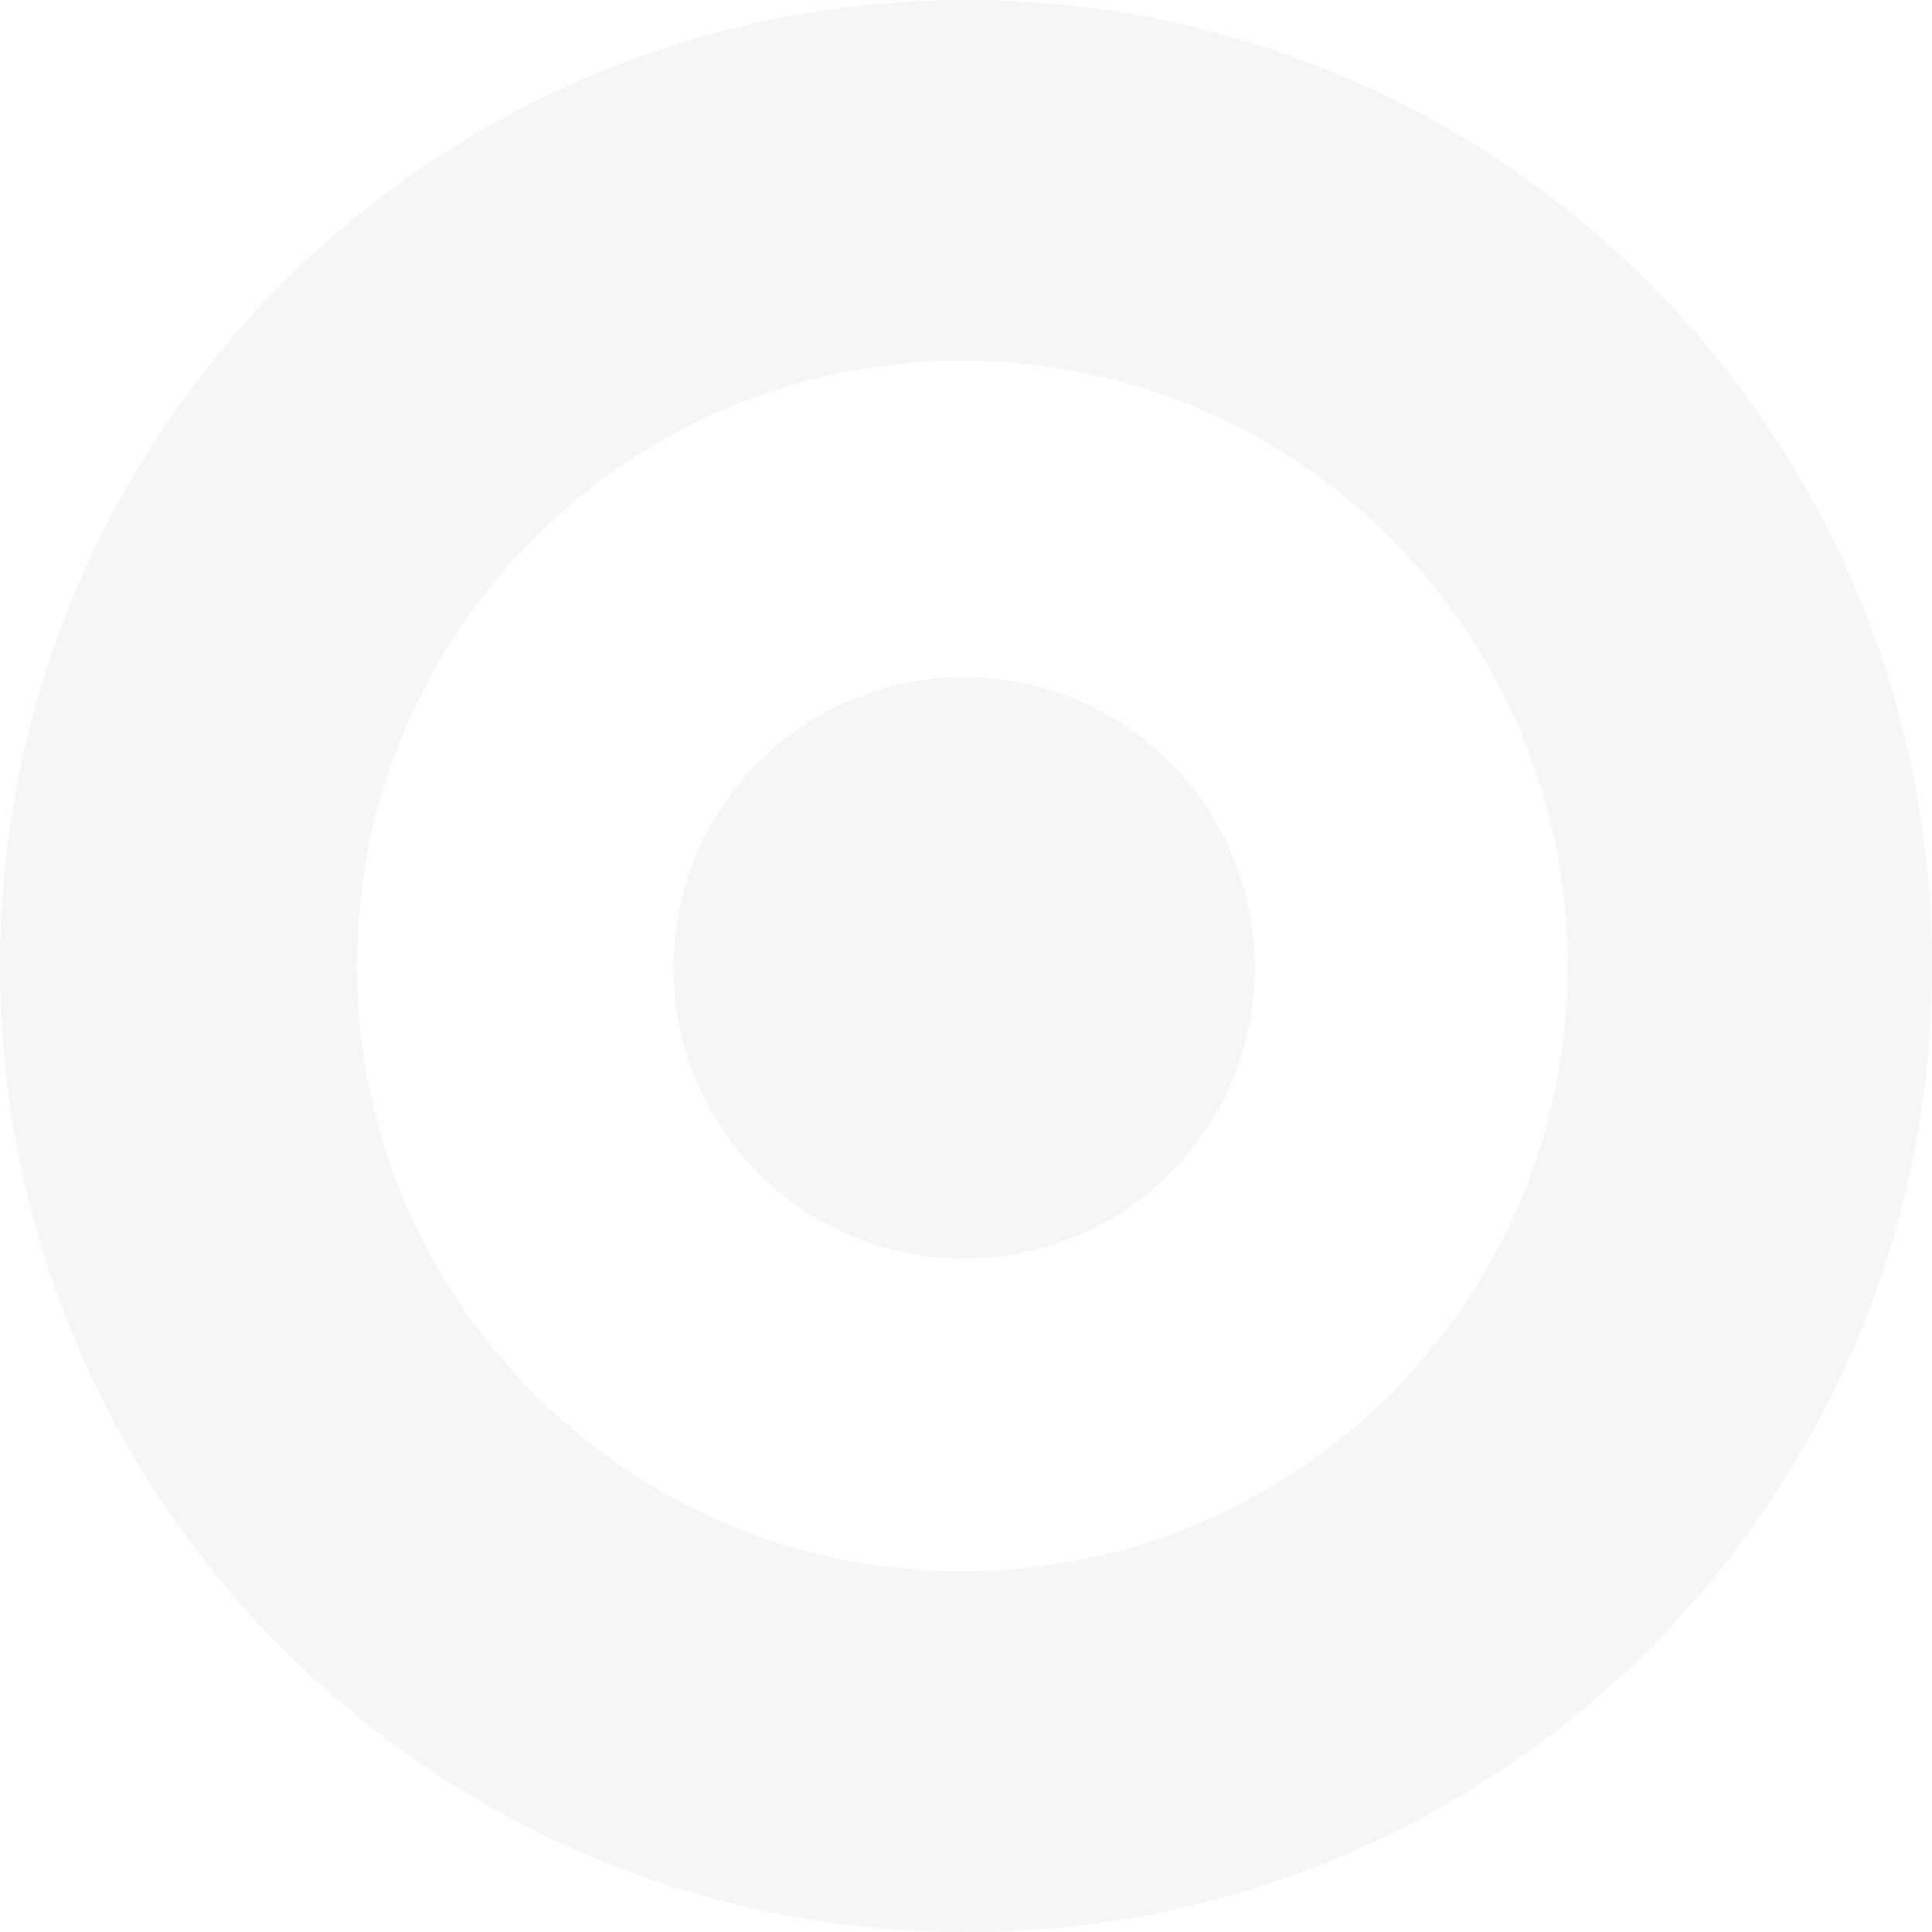 <?xml version="1.0" encoding="UTF-8"?>
<svg width="525px" height="525px" viewBox="0 0 525 525" version="1.1" xmlns="http://www.w3.org/2000/svg" xmlns:xlink="http://www.w3.org/1999/xlink">
    <title>Combined Shape</title>
    <g id="Page-1" stroke="none" stroke-width="1" fill="none" fill-rule="evenodd" fill-opacity="0.036">
        <path d="M262.5,0 C407.475,0 525,117.525 525,262.5 C525,407.475 407.475,525 262.5,525 C117.525,525 0,407.475 0,262.5 C0,117.525 117.525,0 262.5,0 Z M261.5,98 C170.649,98 97,171.649 97,262.5 C97,353.351 170.649,427 261.5,427 C352.351,427 426,353.351 426,262.5 C426,171.649 352.351,98 261.5,98 Z M262,184 C305.63,184 341,219.37 341,263 C341,306.63 305.63,342 262,342 C218.37,342 183,306.63 183,263 C183,219.37 218.37,184 262,184 Z" id="Combined-Shape" fill="#000000"></path>
    </g>
</svg>